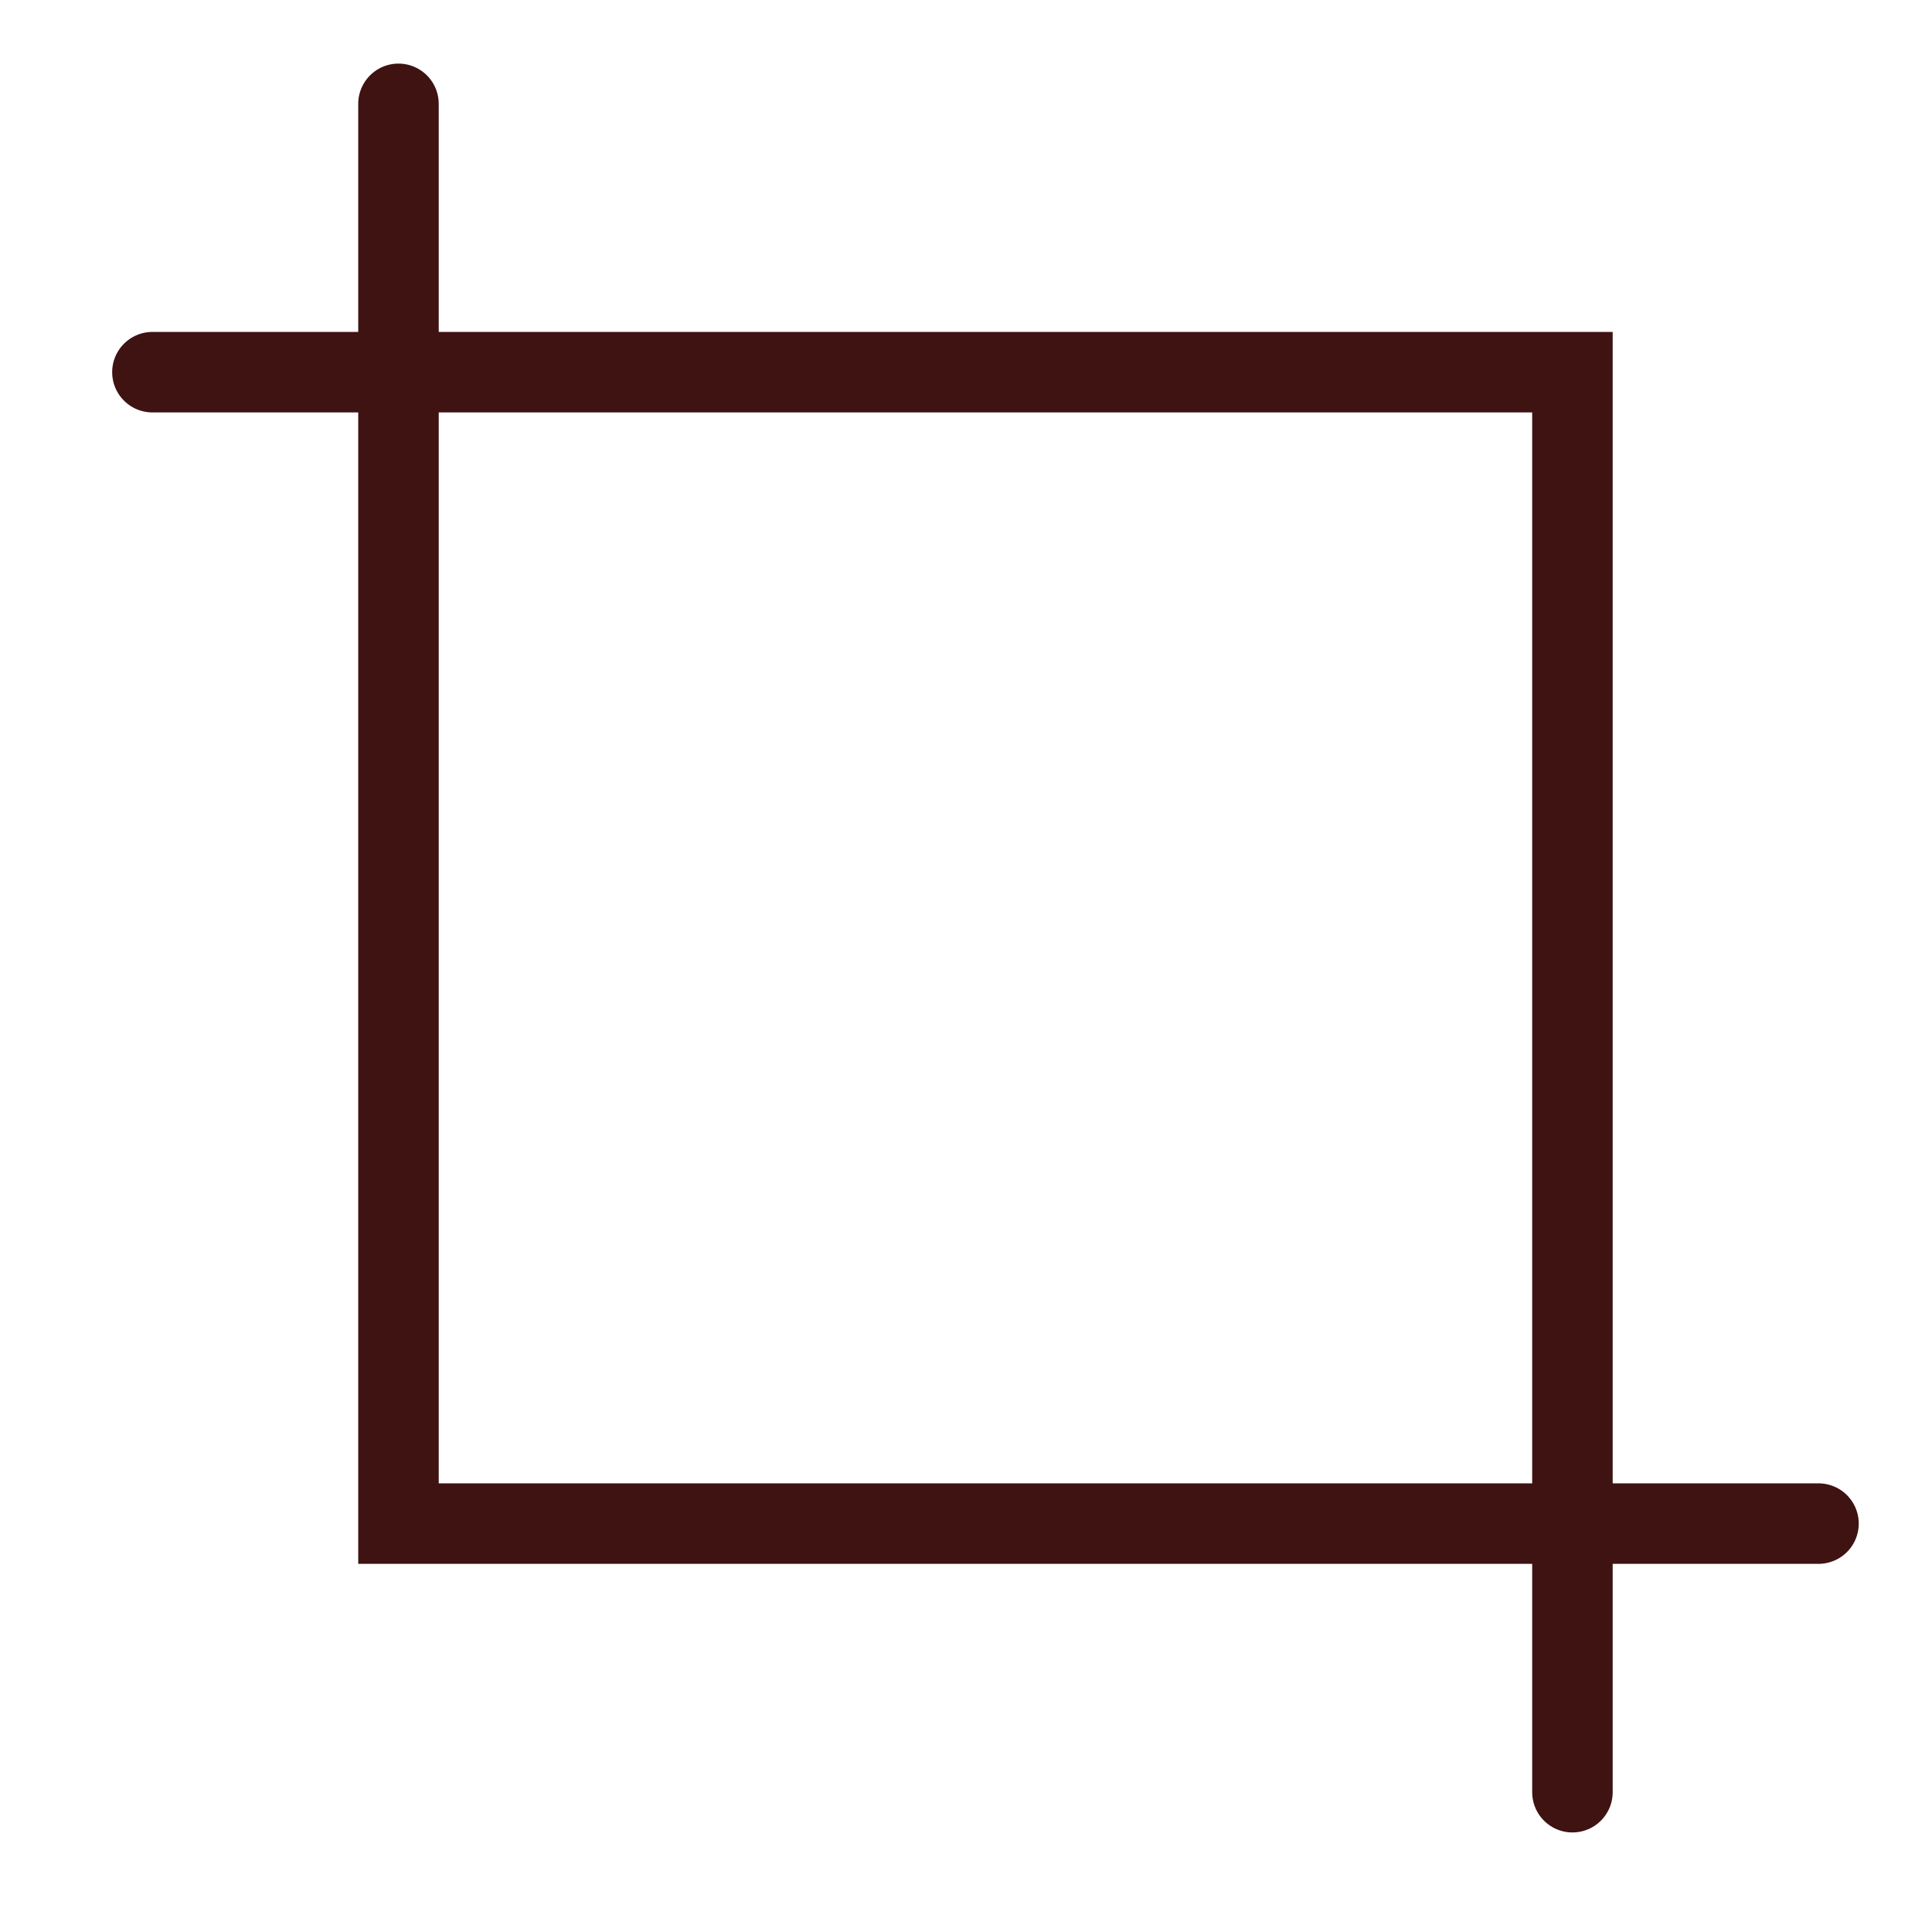<svg id="Layer_1" data-name="Layer 1" xmlns="http://www.w3.org/2000/svg" viewBox="0 0 72 72"><defs><style>.cls-1{fill:none;stroke:#3e1312;stroke-linecap:round;stroke-miterlimit:10;stroke-width:3px;}</style></defs><title>icons</title><polyline class="cls-1" points="5.68 13.87 58.6 13.87 58.6 66.79"/><polyline class="cls-1" points="67.77 56.78 14.85 56.78 14.85 3.87"/></svg>